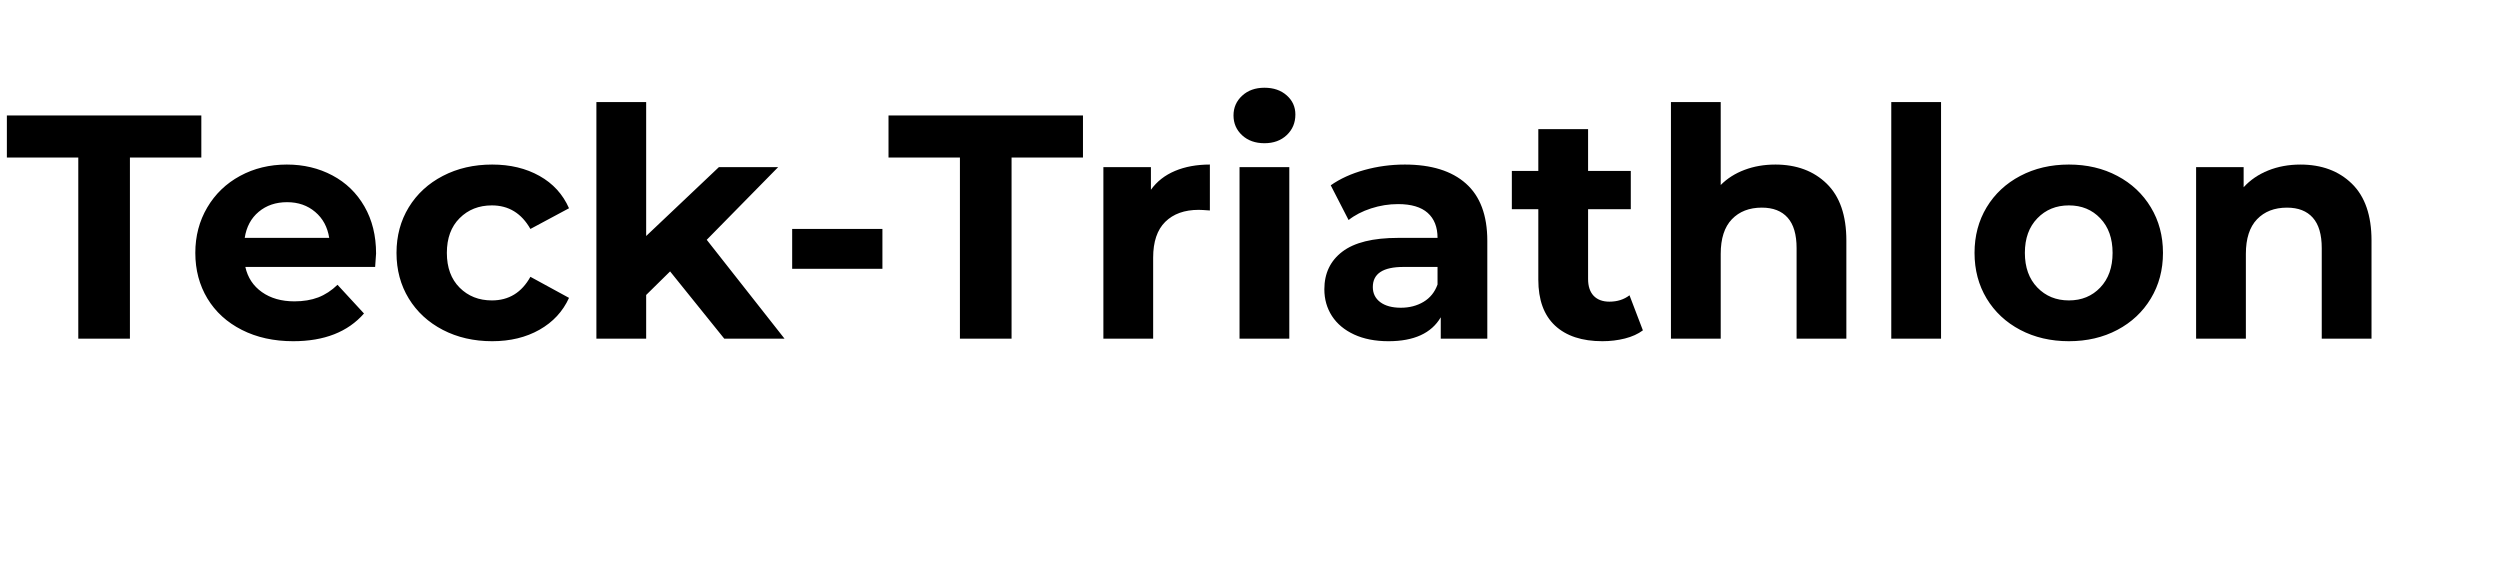 <svg version="1.1" viewBox="0.0 0.0 752.688 174.239" fill="none" stroke="none" stroke-linecap="square" stroke-miterlimit="10" xmlns:xlink="http://www.w3.org/1999/xlink" xmlns="http://www.w3.org/2000/svg"><clipPath id="p.0"><path d="m0 0l752.688 0l0 174.239l-752.688 0l0 -174.239z" clip-rule="nonzero"/></clipPath><g clip-path="url(#p.0)"><path fill="#000000" fill-opacity="0.0" d="m0 0l752.688 0l0 174.239l-752.688 0z" fill-rule="evenodd"/><path fill="#000000" fill-opacity="0.0" d="m-7.323 0.806l747.716 0l0 172.63l-747.716 0z" fill-rule="evenodd"/><path fill="#000000" d="m23.568 47.435l-21.5 0l0 -12.672l58.547 0l0 12.672l-21.5 0l0 54.531l-15.547 0l0 -54.531zm89.657 28.906q0 0.281 -0.281 4.031l-39.078 0q1.062 4.797 5.0 7.578q3.938 2.781 9.781 2.781q4.031 0 7.156 -1.188q3.125 -1.203 5.812 -3.797l7.969 8.641q-7.297 8.344 -21.312 8.344q-8.734 0 -15.453 -3.406q-6.719 -3.406 -10.375 -9.453q-3.641 -6.047 -3.641 -13.734q0 -7.578 3.594 -13.672q3.594 -6.094 9.875 -9.5q6.297 -3.422 14.078 -3.422q7.578 0 13.719 3.266q6.156 3.266 9.656 9.359q3.5 6.094 3.5 14.172zm-26.781 -15.469q-5.094 0 -8.547 2.891q-3.453 2.875 -4.219 7.859l25.438 0q-0.766 -4.891 -4.219 -7.812q-3.453 -2.938 -8.453 -2.938zm61.732 41.859q-8.266 0 -14.844 -3.406q-6.563 -3.406 -10.266 -9.453q-3.688 -6.047 -3.688 -13.734q0 -7.672 3.688 -13.719q3.703 -6.047 10.266 -9.453q6.578 -3.422 14.844 -3.422q8.156 0 14.25 3.422q6.094 3.406 8.891 9.734l-11.625 6.234q-4.031 -7.094 -11.609 -7.094q-5.859 0 -9.703 3.844q-3.844 3.828 -3.844 10.453q0 6.625 3.844 10.469q3.844 3.844 9.703 3.844q7.672 0 11.609 -7.109l11.625 6.344q-2.797 6.141 -8.891 9.594q-6.094 3.453 -14.25 3.453zm53.571 -21.016l-7.203 7.094l0 13.156l-14.984 0l0 -71.234l14.984 0l0 40.328l21.891 -20.734l17.844 0l-21.5 21.875l23.422 29.766l-18.141 0l-16.312 -20.25zm36.755 -12.781l27.172 0l0 12.0l-27.172 0l0 -12.0zm50.506 -21.5l-21.5 0l0 -12.672l58.547 0l0 12.672l-21.5 0l0 54.531l-15.547 0l0 -54.531zm57.504 9.703q2.688 -3.75 7.25 -5.672q4.562 -1.922 10.5 -1.922l0 13.828q-2.484 -0.188 -3.359 -0.188q-6.422 0 -10.078 3.609q-3.641 3.594 -3.641 10.781l0 24.391l-14.984 0l0 -51.641l14.312 0l0 6.812zm26.679 -6.812l14.984 0l0 51.641l-14.984 0l0 -51.641zm7.5 -7.203q-4.125 0 -6.719 -2.391q-2.594 -2.406 -2.594 -5.969q0 -3.547 2.594 -5.938q2.594 -2.406 6.719 -2.406q4.125 0 6.719 2.312q2.594 2.297 2.594 5.75q0 3.734 -2.594 6.188q-2.594 2.453 -6.719 2.453zm42.24 6.422q12.0 0 18.422 5.719q6.438 5.719 6.438 17.234l0 29.469l-14.016 0l0 -6.438q-4.219 7.203 -15.75 7.203q-5.953 0 -10.328 -2.016q-4.359 -2.016 -6.672 -5.562q-2.297 -3.562 -2.297 -8.062q0 -7.203 5.422 -11.328q5.438 -4.141 16.766 -4.141l11.891 0q0 -4.891 -2.969 -7.531q-2.969 -2.641 -8.922 -2.641q-4.141 0 -8.125 1.297q-3.984 1.297 -6.766 3.5l-5.375 -10.453q4.234 -2.984 10.125 -4.609q5.906 -1.641 12.156 -1.641zm-1.156 43.109q3.844 0 6.812 -1.766q2.984 -1.781 4.219 -5.234l0 -5.281l-10.266 0q-9.219 0 -9.219 6.047q0 2.875 2.25 4.562q2.266 1.672 6.203 1.672zm72.857 6.812q-2.203 1.641 -5.422 2.453q-3.219 0.812 -6.766 0.812q-9.219 0 -14.266 -4.703q-5.031 -4.703 -5.031 -13.828l0 -21.203l-7.969 0l0 -11.531l7.969 0l0 -12.578l14.984 0l0 12.578l12.859 0l0 11.531l-12.859 0l0 21.016q0 3.266 1.672 5.047q1.688 1.766 4.75 1.766q3.562 0 6.047 -1.922l4.031 10.562zm39.838 -49.922q9.609 0 15.516 5.766q5.906 5.766 5.906 17.094l0 29.562l-14.984 0l0 -27.266q0 -6.141 -2.688 -9.156q-2.688 -3.031 -7.781 -3.031q-5.656 0 -9.016 3.5q-3.359 3.5 -3.359 10.422l0 25.531l-14.984 0l0 -71.234l14.984 0l0 24.969q2.969 -2.984 7.188 -4.562q4.234 -1.594 9.219 -1.594zm34.945 -18.812l14.984 0l0 71.234l-14.984 0l0 -71.234zm53.474 72.0q-8.156 0 -14.641 -3.406q-6.469 -3.406 -10.125 -9.453q-3.641 -6.047 -3.641 -13.734q0 -7.672 3.641 -13.719q3.656 -6.047 10.125 -9.453q6.484 -3.422 14.641 -3.422q8.156 0 14.594 3.422q6.438 3.406 10.078 9.453q3.656 6.047 3.656 13.719q0 7.688 -3.656 13.734q-3.641 6.047 -10.078 9.453q-6.438 3.406 -14.594 3.406zm0 -12.281q5.766 0 9.453 -3.891q3.703 -3.891 3.703 -10.422q0 -6.531 -3.703 -10.406q-3.688 -3.891 -9.453 -3.891q-5.75 0 -9.5 3.891q-3.75 3.875 -3.75 10.406q0 6.531 3.75 10.422q3.75 3.891 9.5 3.891z" fill-rule="nonzero"/><path fill="#000000" d="m692.582 49.544q9.609 0 15.516 5.766q5.906 5.766 5.906 17.094l0 29.562l-14.984 0l0 -27.266q0 -6.141 -2.688 -9.156q-2.688 -3.031 -7.781 -3.031q-5.656 0 -9.016 3.5q-3.359 3.5 -3.359 10.422l0 25.531l-14.984 0l0 -51.641l14.312 0l0 6.047q2.969 -3.266 7.391 -5.047q4.422 -1.781 9.688 -1.781z" fill-rule="nonzero"/></g></svg>
